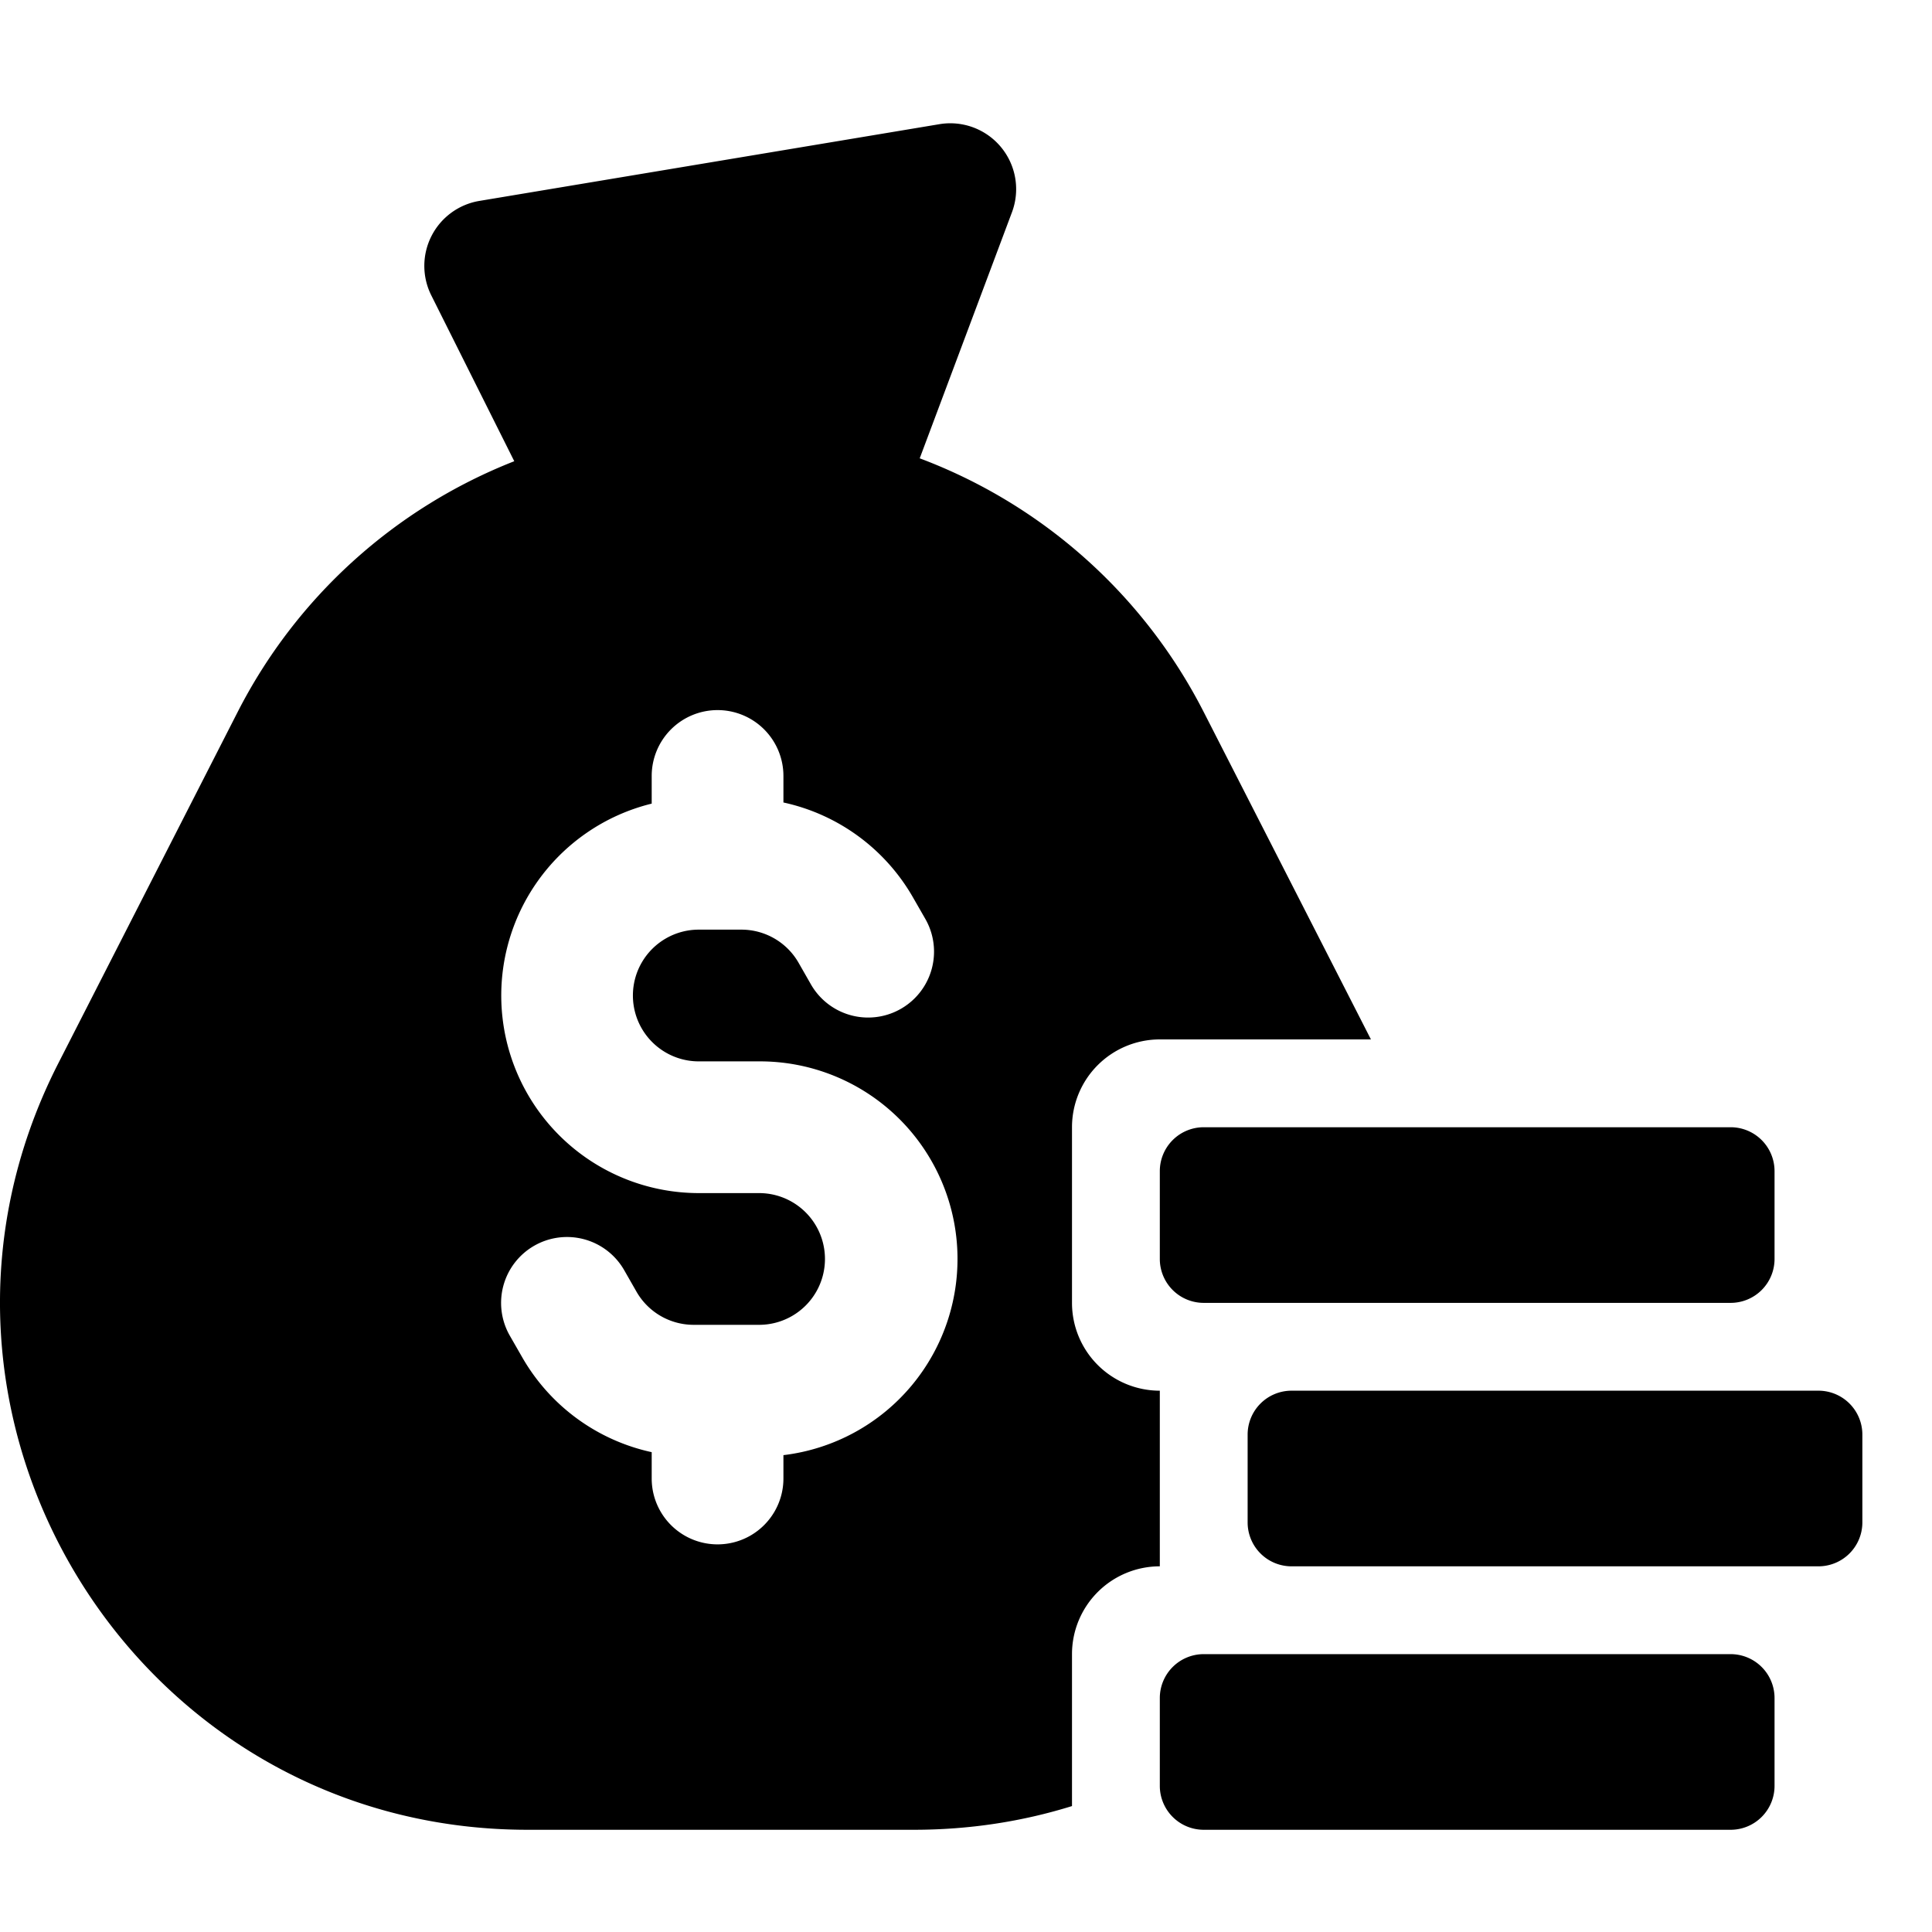 <svg viewBox="0 0 22 20" color="secondary" width="20px" xmlns="http://www.w3.org/2000/svg">
  <path fill-rule="evenodd" clip-rule="evenodd"
    d="M12.207 17.836a1 1 0 011-1v-2a1 1 0 01-1-1v-2a1 1 0 011-1h2.404l-1.904-3.728a6 6 0 00-3.234-2.889l1.05-2.801a.75.75 0 00-.825-1.004l-5.24.874a.75.75 0 00-.547 1.075l.945 1.889a6 6 0 00-3.15 2.856l-2.042 4c-2.038 3.992.861 8.728 5.344 8.728h4.398c.635 0 1.239-.095 1.801-.27v-1.73zM8.171 7.086a.75.75 0 01.75.75v.302a2.25 2.25 0 011.476 1.082l.14.244a.75.75 0 11-1.303.745l-.14-.245a.75.75 0 00-.65-.378h-.487a.75.75 0 100 1.5h.687a2.25 2.25 0 01.277 4.484v.266a.75.75 0 01-1.5 0v-.3a2.25 2.25 0 01-1.476-1.083l-.14-.244a.75.75 0 011.303-.745l.14.245a.75.75 0 00.65.377h.746a.75.75 0 100-1.5h-.687a2.25 2.25 0 01-.536-4.435v-.315a.75.75 0 01.75-.75z" />
  <path
    d="M14.707 14.836a.5.5 0 00-.5.5v1a.5.5 0 00.5.5h6a.5.5 0 00.5-.5v-1a.5.5 0 00-.5-.5h-6zM13.707 11.836a.5.5 0 00-.5.5v1a.5.5 0 00.5.5h6a.5.5 0 00.5-.5v-1a.5.5 0 00-.5-.5h-6zM13.707 17.836a.5.5 0 00-.5.5v1a.5.5 0 00.5.5h6a.5.5 0 00.5-.5v-1a.5.5 0 00-.5-.5h-6z" />
</svg>
